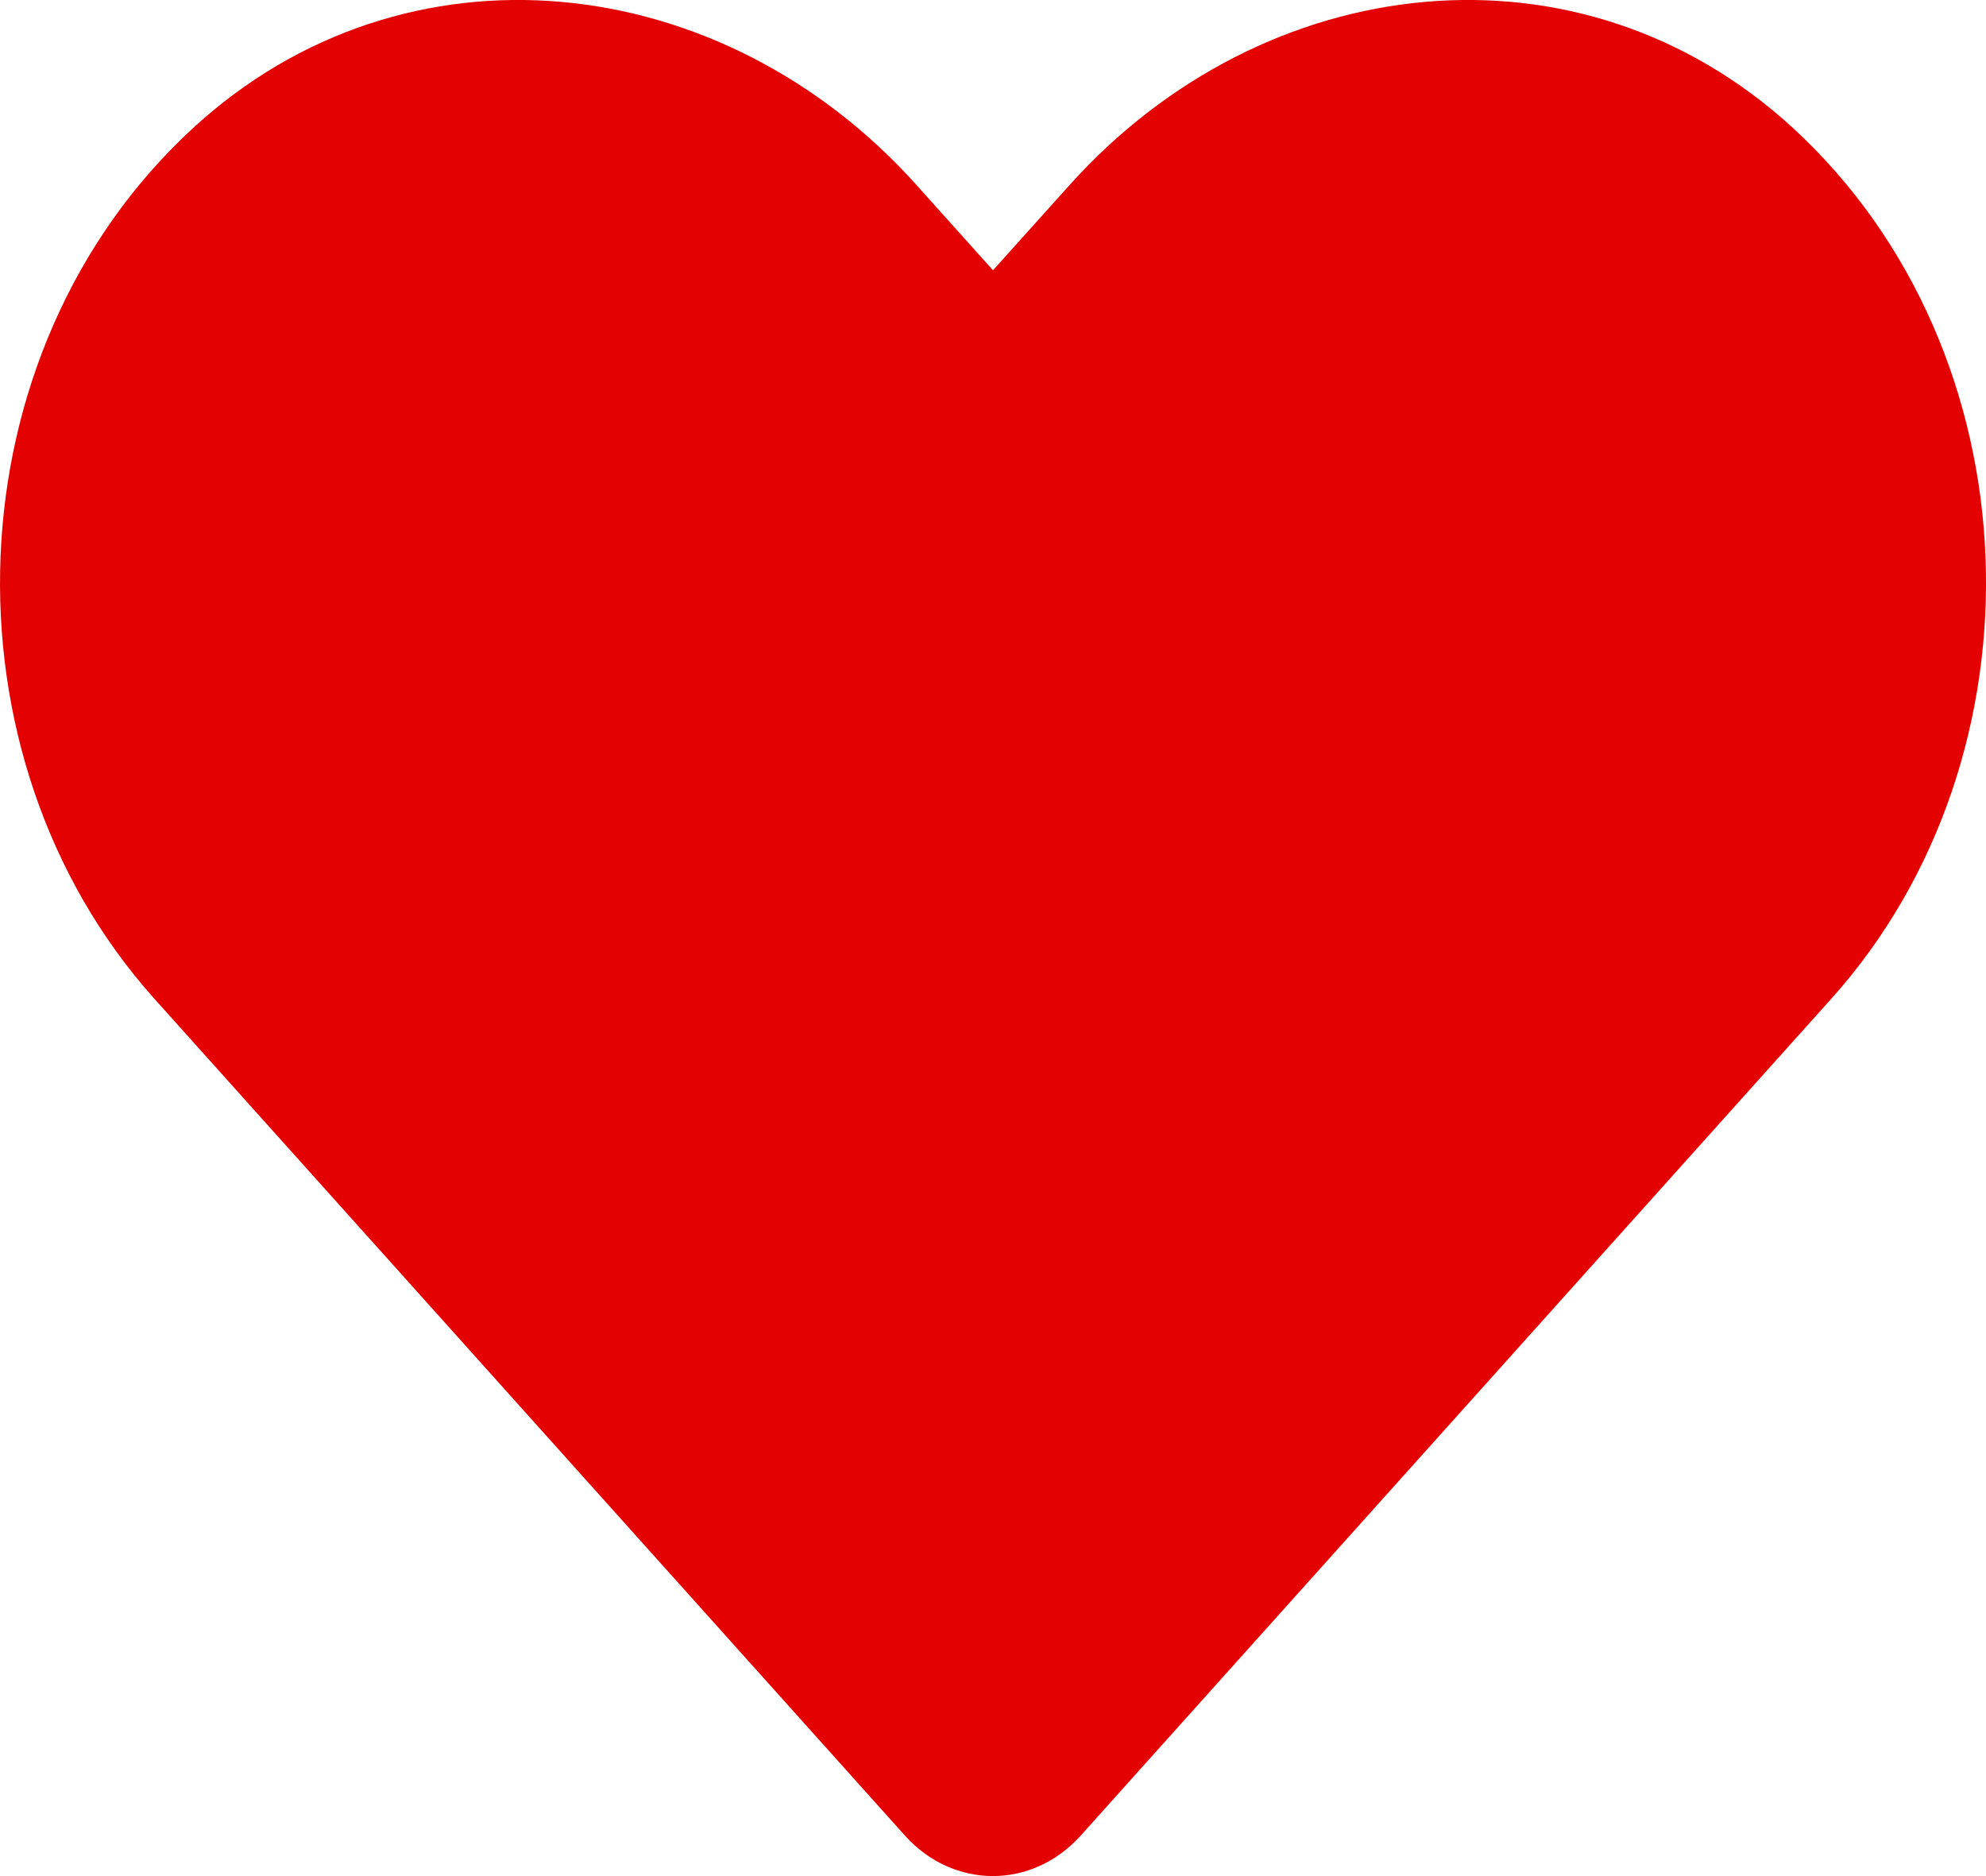<svg width="18" height="17" viewBox="0 0 18 17" fill="none" xmlns="http://www.w3.org/2000/svg">
<path id="Vector" d="M16.253 1.162C14.326 -0.61 11.461 -0.291 9.693 1.678L9 2.449L8.308 1.678C6.543 -0.291 3.674 -0.61 1.748 1.162C-0.46 3.196 -0.576 6.847 1.4 9.051L8.202 16.633C8.642 17.122 9.355 17.122 9.795 16.633L16.597 9.051C18.577 6.847 18.461 3.196 16.253 1.162Z" fill="#E40101"/>
</svg>
